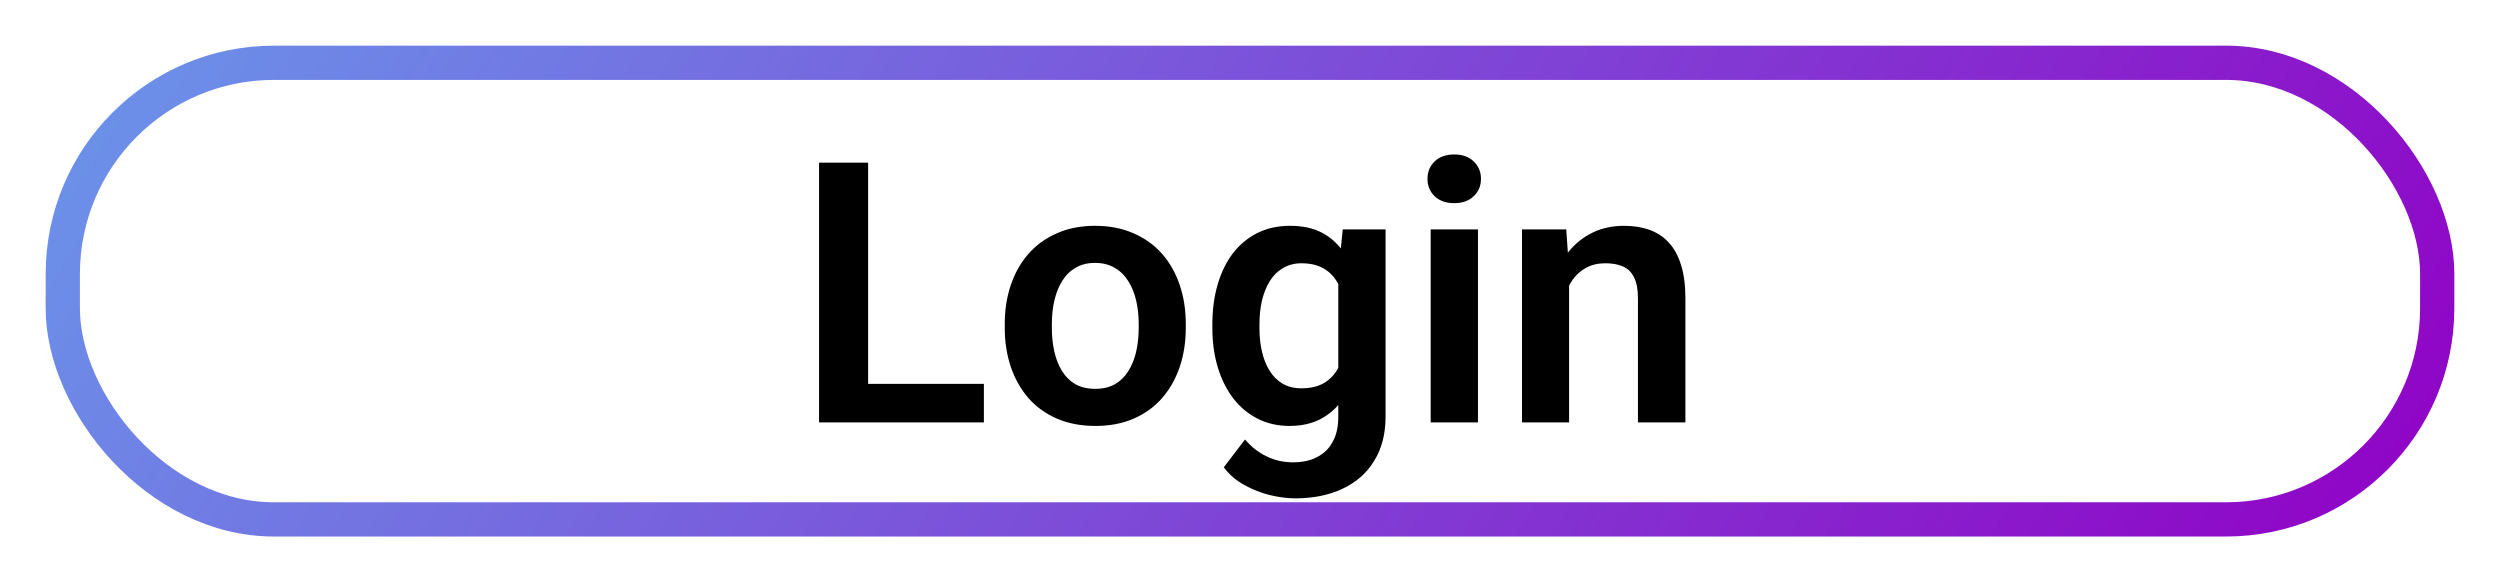 <svg width="219" height="51" viewBox="0 0 219 51" fill="none" xmlns="http://www.w3.org/2000/svg">
<g filter="url(#filter0_d_54_2411)">
<rect x="5.5" y="1.5" width="208" height="40" rx="18.5" stroke="url(#paint0_linear_54_2411)" stroke-width="3"/>
<path d="M86.188 29.625V33H74.75V29.625H86.188ZM76.047 10.25V33H71.75V10.25H76.047ZM88.016 24.719V24.391C88.016 23.151 88.193 22.01 88.547 20.969C88.901 19.917 89.417 19.005 90.094 18.234C90.771 17.463 91.599 16.865 92.578 16.438C93.557 16 94.672 15.781 95.922 15.781C97.193 15.781 98.318 16 99.297 16.438C100.286 16.865 101.12 17.463 101.797 18.234C102.474 19.005 102.99 19.917 103.344 20.969C103.698 22.01 103.875 23.151 103.875 24.391V24.719C103.875 25.948 103.698 27.088 103.344 28.141C102.99 29.182 102.474 30.094 101.797 30.875C101.12 31.646 100.292 32.245 99.312 32.672C98.333 33.099 97.213 33.312 95.953 33.312C94.703 33.312 93.583 33.099 92.594 32.672C91.604 32.245 90.771 31.646 90.094 30.875C89.417 30.094 88.901 29.182 88.547 28.141C88.193 27.088 88.016 25.948 88.016 24.719ZM92.141 24.391V24.719C92.141 25.458 92.213 26.151 92.359 26.797C92.505 27.443 92.729 28.01 93.031 28.5C93.333 28.99 93.724 29.375 94.203 29.656C94.693 29.927 95.276 30.062 95.953 30.062C96.62 30.062 97.193 29.927 97.672 29.656C98.151 29.375 98.542 28.99 98.844 28.5C99.156 28.01 99.385 27.443 99.531 26.797C99.677 26.151 99.75 25.458 99.75 24.719V24.391C99.75 23.662 99.677 22.979 99.531 22.344C99.385 21.698 99.156 21.13 98.844 20.641C98.542 20.141 98.146 19.75 97.656 19.469C97.177 19.177 96.599 19.031 95.922 19.031C95.255 19.031 94.682 19.177 94.203 19.469C93.724 19.75 93.333 20.141 93.031 20.641C92.729 21.13 92.505 21.698 92.359 22.344C92.213 22.979 92.141 23.662 92.141 24.391ZM117.625 16.094H121.375V32.484C121.375 34.016 121.042 35.312 120.375 36.375C119.719 37.448 118.797 38.26 117.609 38.812C116.422 39.375 115.042 39.656 113.469 39.656C112.792 39.656 112.057 39.562 111.266 39.375C110.484 39.188 109.729 38.891 109 38.484C108.281 38.089 107.682 37.573 107.203 36.938L109.062 34.5C109.625 35.156 110.26 35.651 110.969 35.984C111.677 36.328 112.443 36.5 113.266 36.5C114.099 36.5 114.807 36.344 115.391 36.031C115.984 35.729 116.438 35.281 116.75 34.688C117.073 34.104 117.234 33.385 117.234 32.531V19.953L117.625 16.094ZM106.203 24.75V24.422C106.203 23.13 106.359 21.958 106.672 20.906C106.984 19.844 107.432 18.932 108.016 18.172C108.609 17.412 109.323 16.823 110.156 16.406C111 15.99 111.948 15.781 113 15.781C114.115 15.781 115.052 15.984 115.812 16.391C116.583 16.797 117.219 17.375 117.719 18.125C118.229 18.875 118.625 19.766 118.906 20.797C119.198 21.818 119.422 22.943 119.578 24.172V25.062C119.432 26.26 119.198 27.359 118.875 28.359C118.562 29.359 118.146 30.234 117.625 30.984C117.104 31.724 116.458 32.297 115.688 32.703C114.917 33.109 114.01 33.312 112.969 33.312C111.927 33.312 110.99 33.099 110.156 32.672C109.323 32.245 108.609 31.646 108.016 30.875C107.432 30.104 106.984 29.198 106.672 28.156C106.359 27.115 106.203 25.979 106.203 24.75ZM110.328 24.422V24.75C110.328 25.479 110.401 26.162 110.547 26.797C110.693 27.432 110.917 27.995 111.219 28.484C111.521 28.963 111.901 29.338 112.359 29.609C112.818 29.88 113.365 30.016 114 30.016C114.854 30.016 115.552 29.838 116.094 29.484C116.646 29.12 117.062 28.625 117.344 28C117.635 27.365 117.823 26.651 117.906 25.859V23.406C117.854 22.781 117.74 22.203 117.562 21.672C117.396 21.141 117.161 20.682 116.859 20.297C116.557 19.912 116.172 19.609 115.703 19.391C115.234 19.172 114.677 19.062 114.031 19.062C113.406 19.062 112.859 19.203 112.391 19.484C111.922 19.755 111.536 20.135 111.234 20.625C110.932 21.115 110.703 21.682 110.547 22.328C110.401 22.974 110.328 23.672 110.328 24.422ZM129.469 16.094V33H125.328V16.094H129.469ZM125.047 11.672C125.047 11.057 125.255 10.547 125.672 10.141C126.099 9.734 126.672 9.531 127.391 9.531C128.109 9.531 128.677 9.734 129.094 10.141C129.521 10.547 129.734 11.057 129.734 11.672C129.734 12.276 129.521 12.781 129.094 13.188C128.677 13.594 128.109 13.797 127.391 13.797C126.672 13.797 126.099 13.594 125.672 13.188C125.255 12.781 125.047 12.276 125.047 11.672ZM137.453 19.703V33H133.328V16.094H137.203L137.453 19.703ZM136.797 23.938H135.578C135.589 22.708 135.755 21.594 136.078 20.594C136.401 19.594 136.854 18.734 137.438 18.016C138.031 17.297 138.734 16.745 139.547 16.359C140.359 15.974 141.266 15.781 142.266 15.781C143.078 15.781 143.812 15.896 144.469 16.125C145.125 16.354 145.688 16.719 146.156 17.219C146.635 17.719 147 18.375 147.25 19.188C147.51 19.99 147.641 20.979 147.641 22.156V33H143.484V22.125C143.484 21.354 143.37 20.745 143.141 20.297C142.922 19.849 142.599 19.531 142.172 19.344C141.755 19.156 141.24 19.062 140.625 19.062C139.99 19.062 139.432 19.193 138.953 19.453C138.484 19.703 138.089 20.052 137.766 20.5C137.453 20.948 137.214 21.463 137.047 22.047C136.88 22.63 136.797 23.26 136.797 23.938Z" fill="black"/>
</g>
<defs>
<filter id="filter0_d_54_2411" x="0" y="0" width="219" height="51" filterUnits="userSpaceOnUse" color-interpolation-filters="sRGB">
<feFlood flood-opacity="0" result="BackgroundImageFix"/>
<feColorMatrix in="SourceAlpha" type="matrix" values="0 0 0 0 0 0 0 0 0 0 0 0 0 0 0 0 0 0 127 0" result="hardAlpha"/>
<feOffset dy="4"/>
<feGaussianBlur stdDeviation="2"/>
<feComposite in2="hardAlpha" operator="out"/>
<feColorMatrix type="matrix" values="0 0 0 0 0 0 0 0 0 0 0 0 0 0 0 0 0 0 0.25 0"/>
<feBlend mode="normal" in2="BackgroundImageFix" result="effect1_dropShadow_54_2411"/>
<feBlend mode="normal" in="SourceGraphic" in2="effect1_dropShadow_54_2411" result="shape"/>
</filter>
<linearGradient id="paint0_linear_54_2411" x1="215.078" y1="43" x2="46.135" y2="-65.343" gradientUnits="userSpaceOnUse">
<stop stop-color="#9100C5"/>
<stop offset="1" stop-color="#6A95EA"/>
</linearGradient>
</defs>
</svg>
